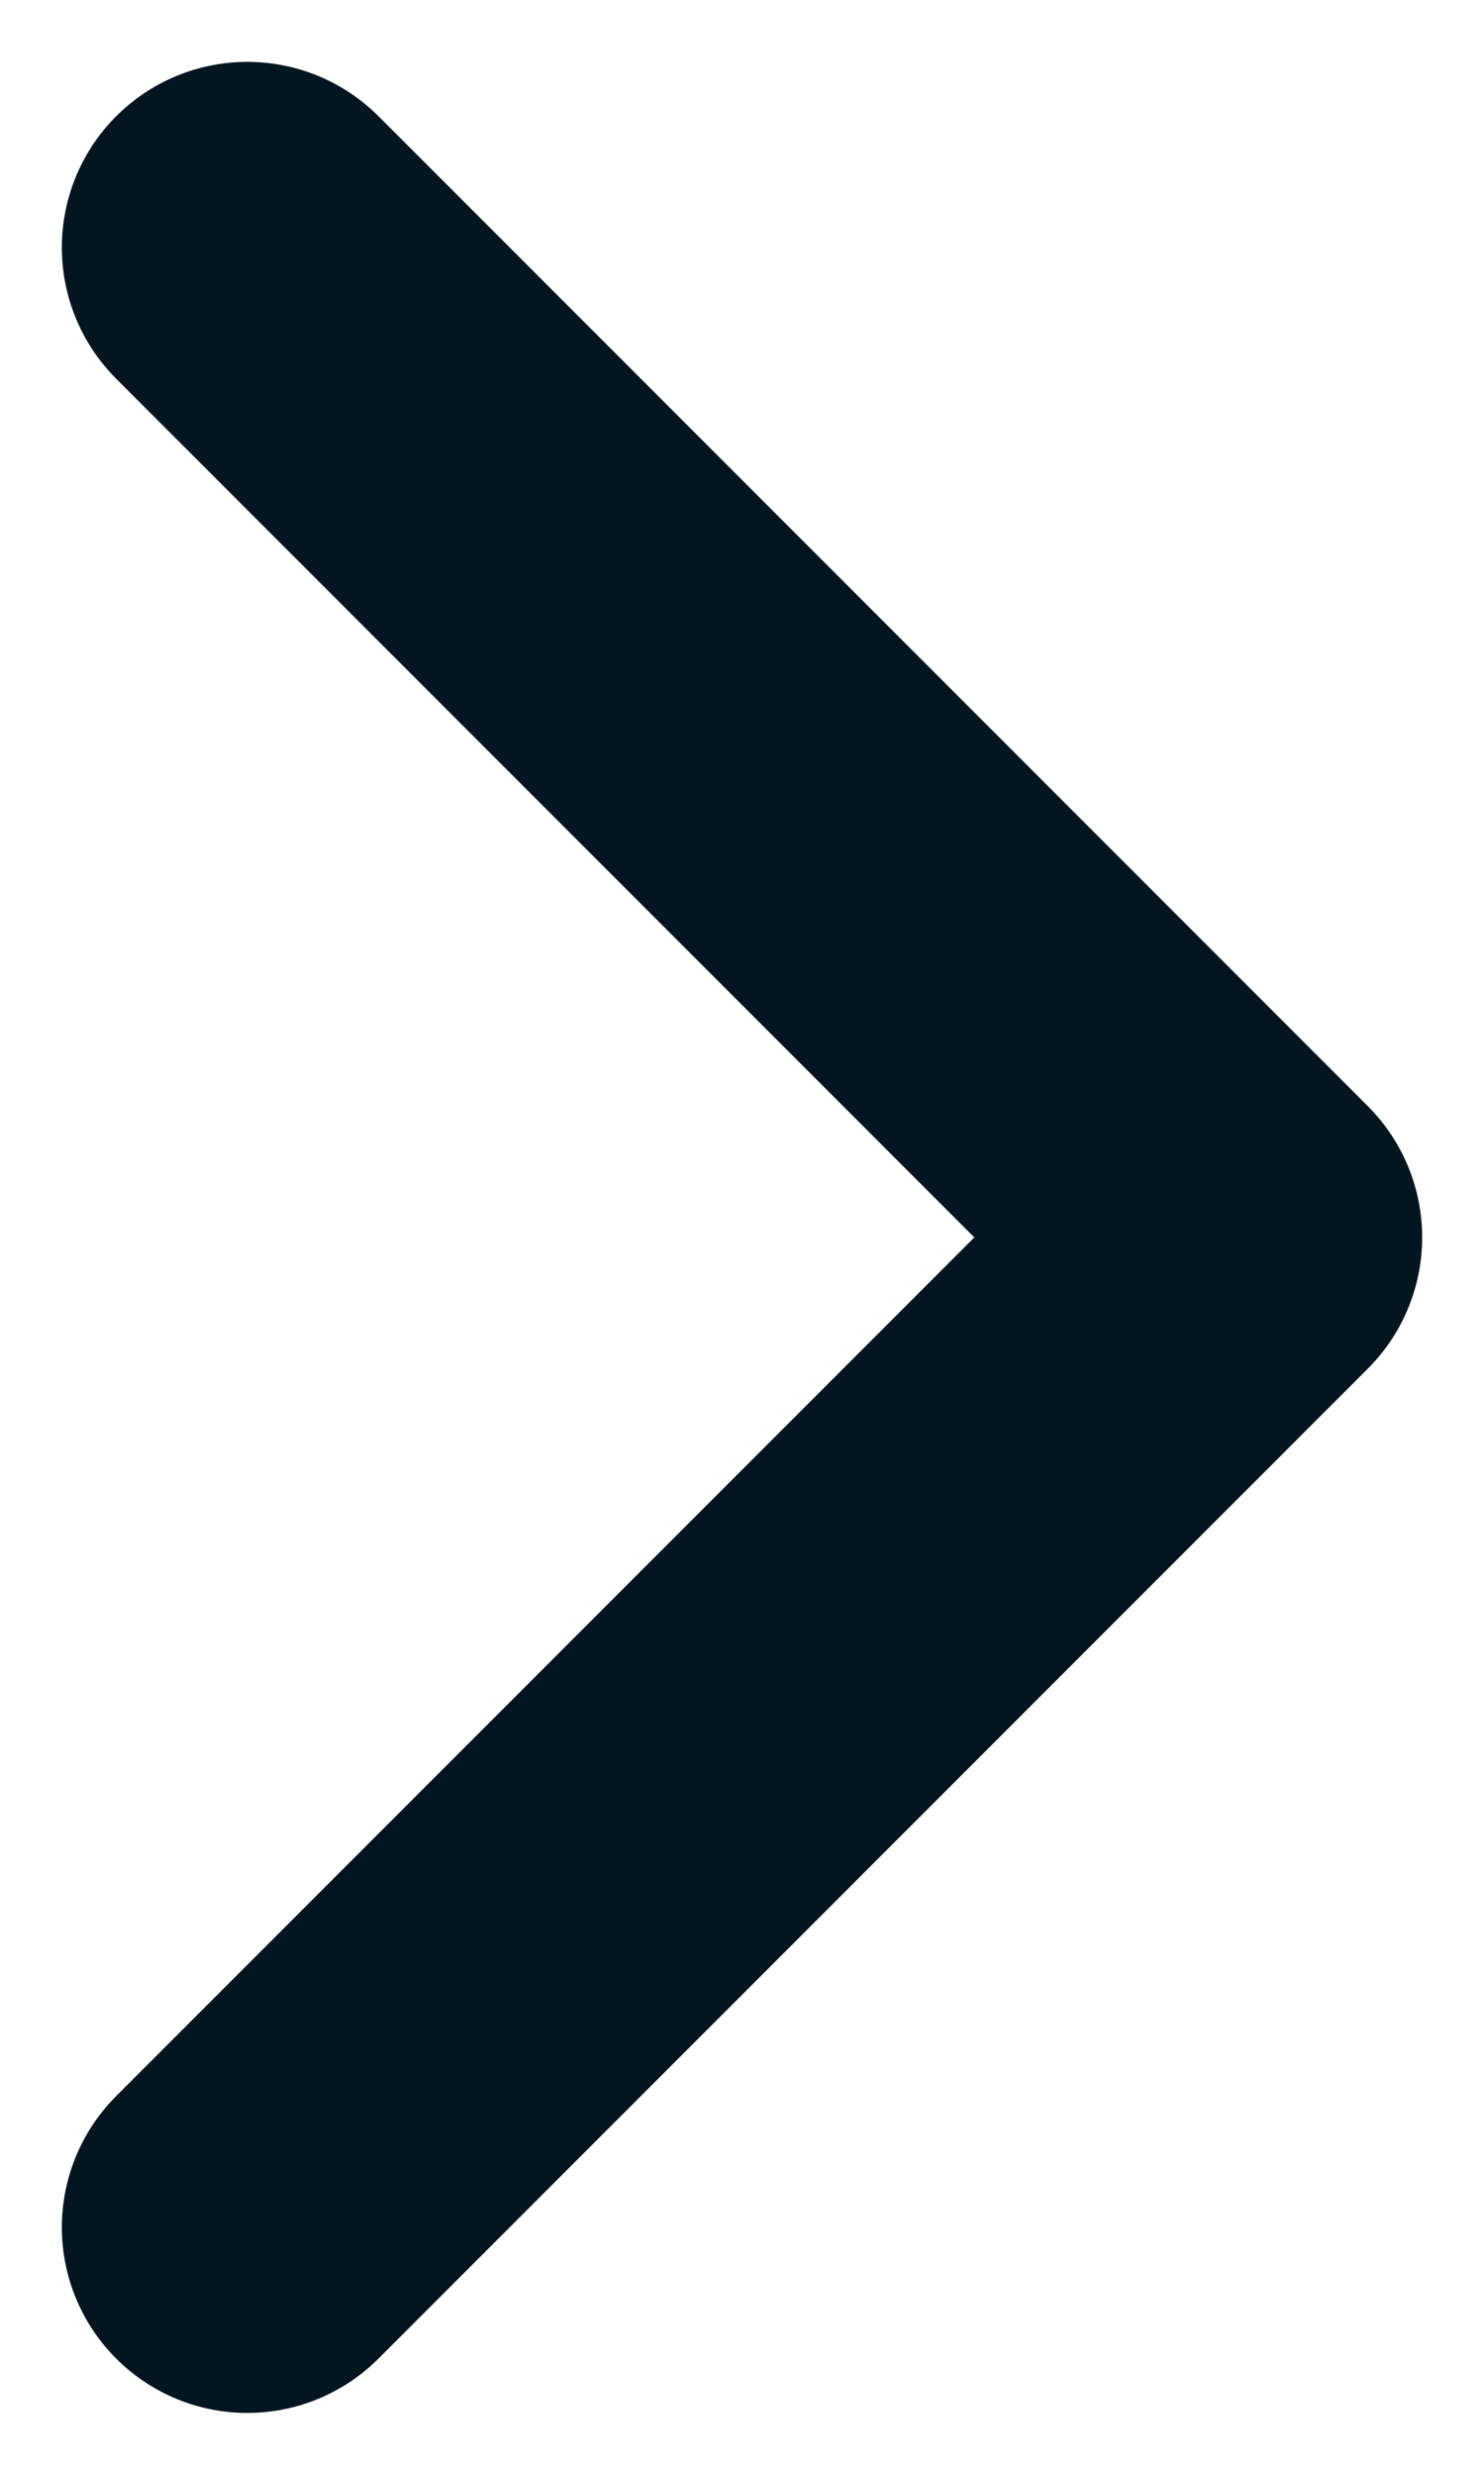 <?xml version="1.0" encoding="UTF-8"?>
<svg width="6px" height="10px" viewBox="0 0 6 10" version="1.1" xmlns="http://www.w3.org/2000/svg" xmlns:xlink="http://www.w3.org/1999/xlink">
    <title>Path</title>
    <g id="Page-1" stroke="none" stroke-width="1" fill="none" fill-rule="evenodd" stroke-linecap="round" stroke-linejoin="round">
        <g id="https://www.istockphoto.com/photo/usa-crumbling-economy-and-housing-market-concept-shape-of-america-gm1218657150-356181170" transform="translate(-1419, -296)" stroke="#03161F" stroke-width="1.5">
            <g id="Group-5" transform="translate(296, 227)">
                <g id="CTA" transform="translate(1010, 50)">
                    <g id="arrows-diagrams-04" transform="translate(114, 20)">
                        <polyline id="Path" points="0 8 4 4 0 0"></polyline>
                    </g>
                </g>
            </g>
        </g>
    </g>
</svg>
